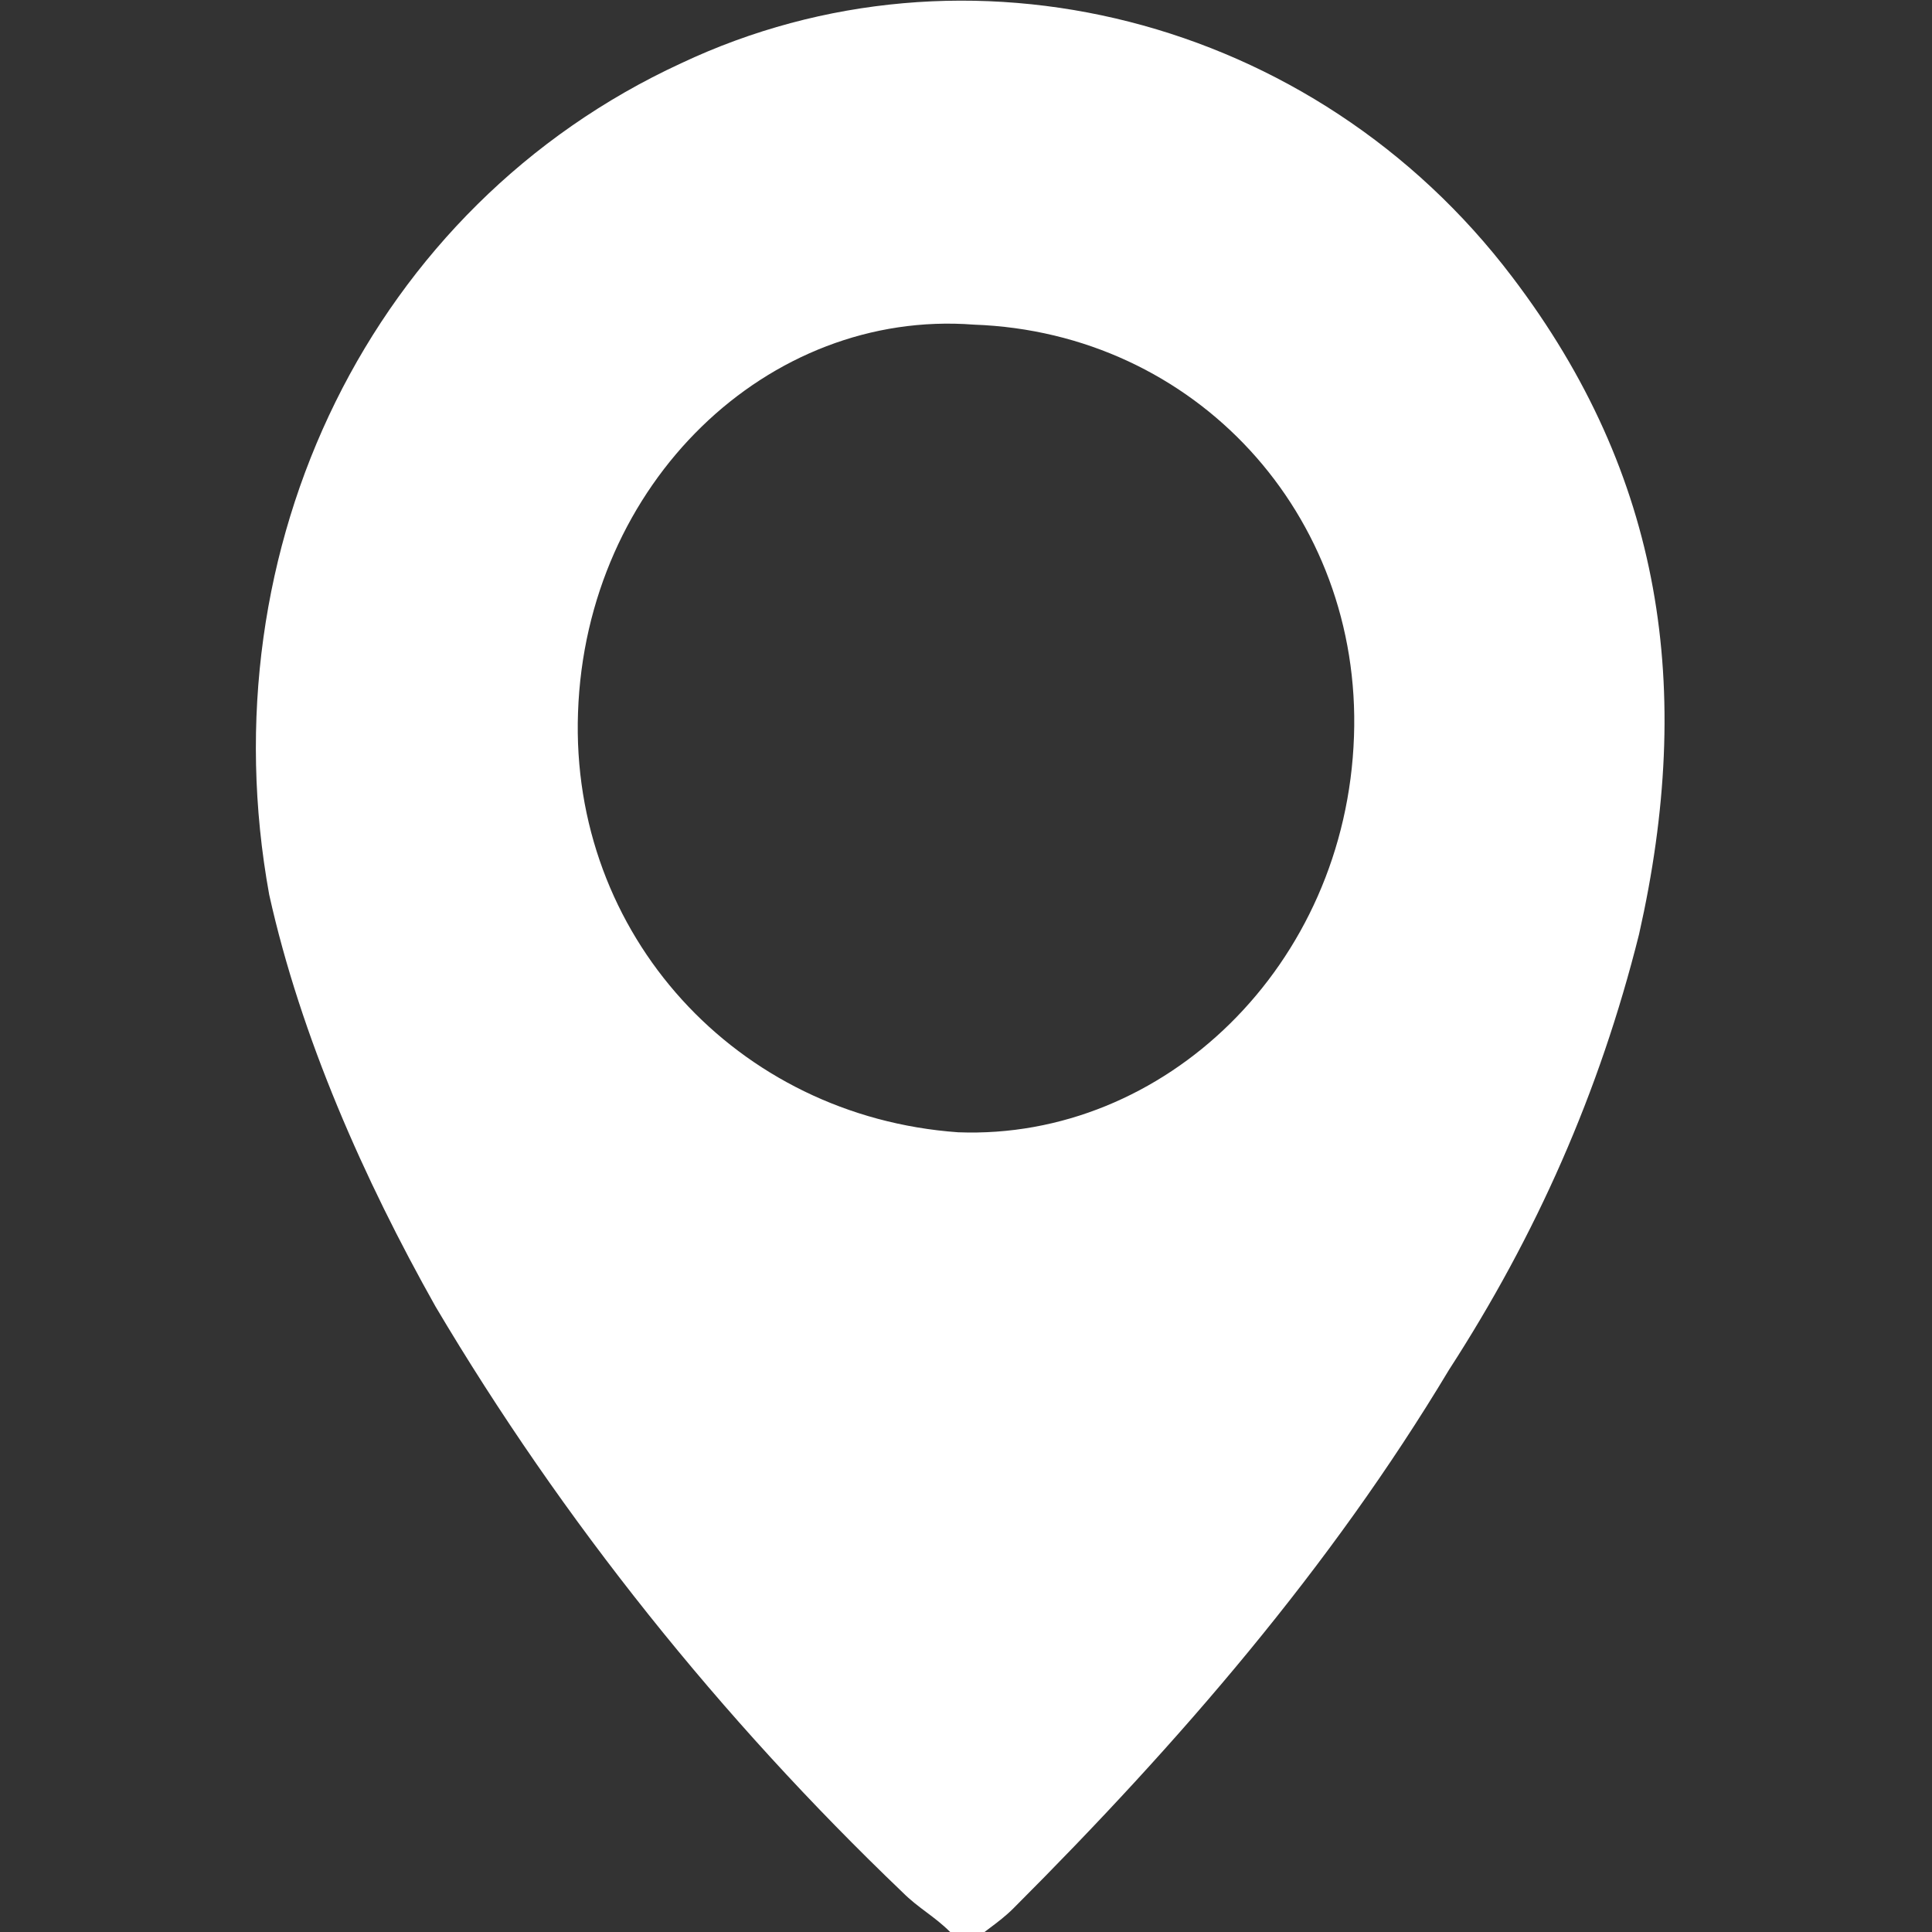 <?xml version="1.0" encoding="utf-8"?>
<!-- Generator: Adobe Illustrator 25.2.1, SVG Export Plug-In . SVG Version: 6.00 Build 0)  -->
<svg version="1.1" id="Camada_1" xmlns="http://www.w3.org/2000/svg" xmlns:xlink="http://www.w3.org/1999/xlink" x="0px" y="0px"
	 viewBox="0 0 24.4 24.4" style="enable-background:new 0 0 24.4 24.4;" xml:space="preserve">
<rect x="0" y="0" width="24.4" height="24.4" fill="#333333" stroke="none"/>
<style type="text/css">
	.st0{fill:#FFFFFF;}
	.st1{display:none;}
	.st2{display:inline;fill:#FFFFFF;}
	.st3{display:none;fill:#FFFFFF;}
</style>
<path class="st0" d="M12,24.4c-0.2-0.2-0.4-0.3-0.6-0.5c-2.3-2.2-4.3-4.7-5.9-7.4c-0.9-1.6-1.7-3.4-2.1-5.2C2.6,6.9,4.7,2.6,8.6,0.8
	c3.6-1.7,8-0.6,10.5,2.7c1.9,2.5,2.3,5.2,1.6,8.3c-0.5,2-1.3,3.8-2.4,5.5c-1.5,2.5-3.4,4.7-5.5,6.8c-0.2,0.2-0.4,0.3-0.6,0.5
	C12.3,24.4,12.1,24.4,12,24.4z M17.1,9.3c0.1-2.8-2-5.1-4.8-5.2C9.7,3.9,7.4,6.1,7.3,9c-0.1,2.8,2,5.1,4.8,5.3
	C14.7,14.4,17,12.2,17.1,9.3z"/>
<g class="st1">
	<path class="st2" d="M24.4,8.1c0-0.6,0-1.1-0.1-1.7c-0.1-1.1-0.4-2.2-1-3.2c-0.9-1.5-2.3-2.5-4-2.9c-1-0.3-2-0.3-3-0.3
		c-0.2,0-0.4,0-0.6,0c-0.4,0-0.7,0-1.1,0c-1.6,0-3.2,0-4.7,0C9.6,0.1,9.2,0,8.7,0C8.5,0,8.2,0,8,0C7.7,0,7.3,0,7,0
		C6.3,0,5.7,0.1,5,0.3c-1.7,0.5-3.1,1.4-4,3c-0.7,1.2-1,2.6-1,4c0,1,0,2,0,3c0,1.3,0,2.6,0,3.9c0,0.9,0,1.8,0,2.6
		c0,0.8,0.1,1.7,0.3,2.5c0.3,1.3,0.9,2.4,1.9,3.3c1,0.9,2.2,1.4,3.5,1.7c1.1,0.2,2.1,0.2,3.2,0.2c2.7,0,5.4,0,8.1,0
		c0.7,0,1.5-0.1,2.2-0.2c1.1-0.2,2.1-0.7,3-1.5c1.1-1,1.8-2.3,2.1-3.8c0.1-0.7,0.2-1.5,0.2-2.2C24.4,13.9,24.4,11,24.4,8.1z
		 M22.2,16.5c0,0.8-0.1,1.6-0.3,2.4c-0.5,1.9-1.7,2.9-3.6,3.2c-1.4,0.2-2.8,0.2-4.2,0.2c-0.6,0-1.3,0-1.9,0c-1.8,0-3.5,0-5.3-0.1
		c-0.9-0.1-1.7-0.2-2.5-0.7c-1.2-0.7-1.8-1.9-2-3.2c-0.2-1.4-0.2-2.8-0.2-4.2c0-1.9,0-3.9,0-5.8c0-0.9,0-1.7,0.3-2.6
		C3,3.8,4.2,2.8,6,2.4c1.2-0.2,2.4-0.2,3.6-0.2c2.1,0,4.3,0,6.4,0c0.9,0,1.8,0,2.7,0.2c1.8,0.5,3,1.8,3.3,3.7c0.1,1,0.2,2,0.2,3
		C22.3,11.6,22.3,14,22.2,16.5z"/>
	<path class="st2" d="M12.2,5.9c-3.5,0-6.3,2.8-6.3,6.3c0,3.5,2.8,6.3,6.3,6.3c3.5,0,6.3-2.8,6.3-6.3C18.5,8.7,15.7,5.9,12.2,5.9z
		 M12.2,16.3c-2.3,0-4.1-1.8-4.1-4.1c0-2.2,1.8-4.1,4.1-4.1c2.3,0,4.1,1.8,4.1,4.1C16.3,14.5,14.5,16.3,12.2,16.3z"/>
	<path class="st2" d="M20.1,5.5c0,0.8-0.6,1.4-1.4,1.4c-0.8,0-1.4-0.6-1.4-1.4c0-0.8,0.6-1.4,1.4-1.4C19.4,4,20.1,4.7,20.1,5.5z"/>
</g>
<path class="st3" d="M16.2,0c0.4,0,0.8,0.1,1.2,0.1c0.3,0,0.5,0,0.8,0.1c0,1.3,0,2.6,0,3.9c-0.1,0-0.2,0-0.3,0c-0.8,0-1.6,0-2.3,0
	c-1,0.1-1.5,0.6-1.5,1.6c0,1.1,0,2.1,0,3.2c1.3,0,2.7,0,4.1,0c-0.2,1.5-0.4,2.9-0.5,4.4c-1.2,0-2.3,0-3.5,0c0,3.7,0,7.4,0,11.1
	c-1.4,0-2.8,0-4.2,0c0-3.7,0-7.4,0-11.1c-1.2,0-2.4,0-3.5,0c0-1.5,0-2.9,0-4.3c1.2,0,2.3,0,3.5,0c0-0.1,0-0.2,0-0.3
	c0-1.1,0-2.3,0-3.4c0.1-1.4,0.4-2.6,1.4-3.7c0.7-0.8,1.6-1.2,2.6-1.4C13.9,0.1,14.2,0,14.5,0C15.1,0,15.6,0,16.2,0z"/>
</svg>
